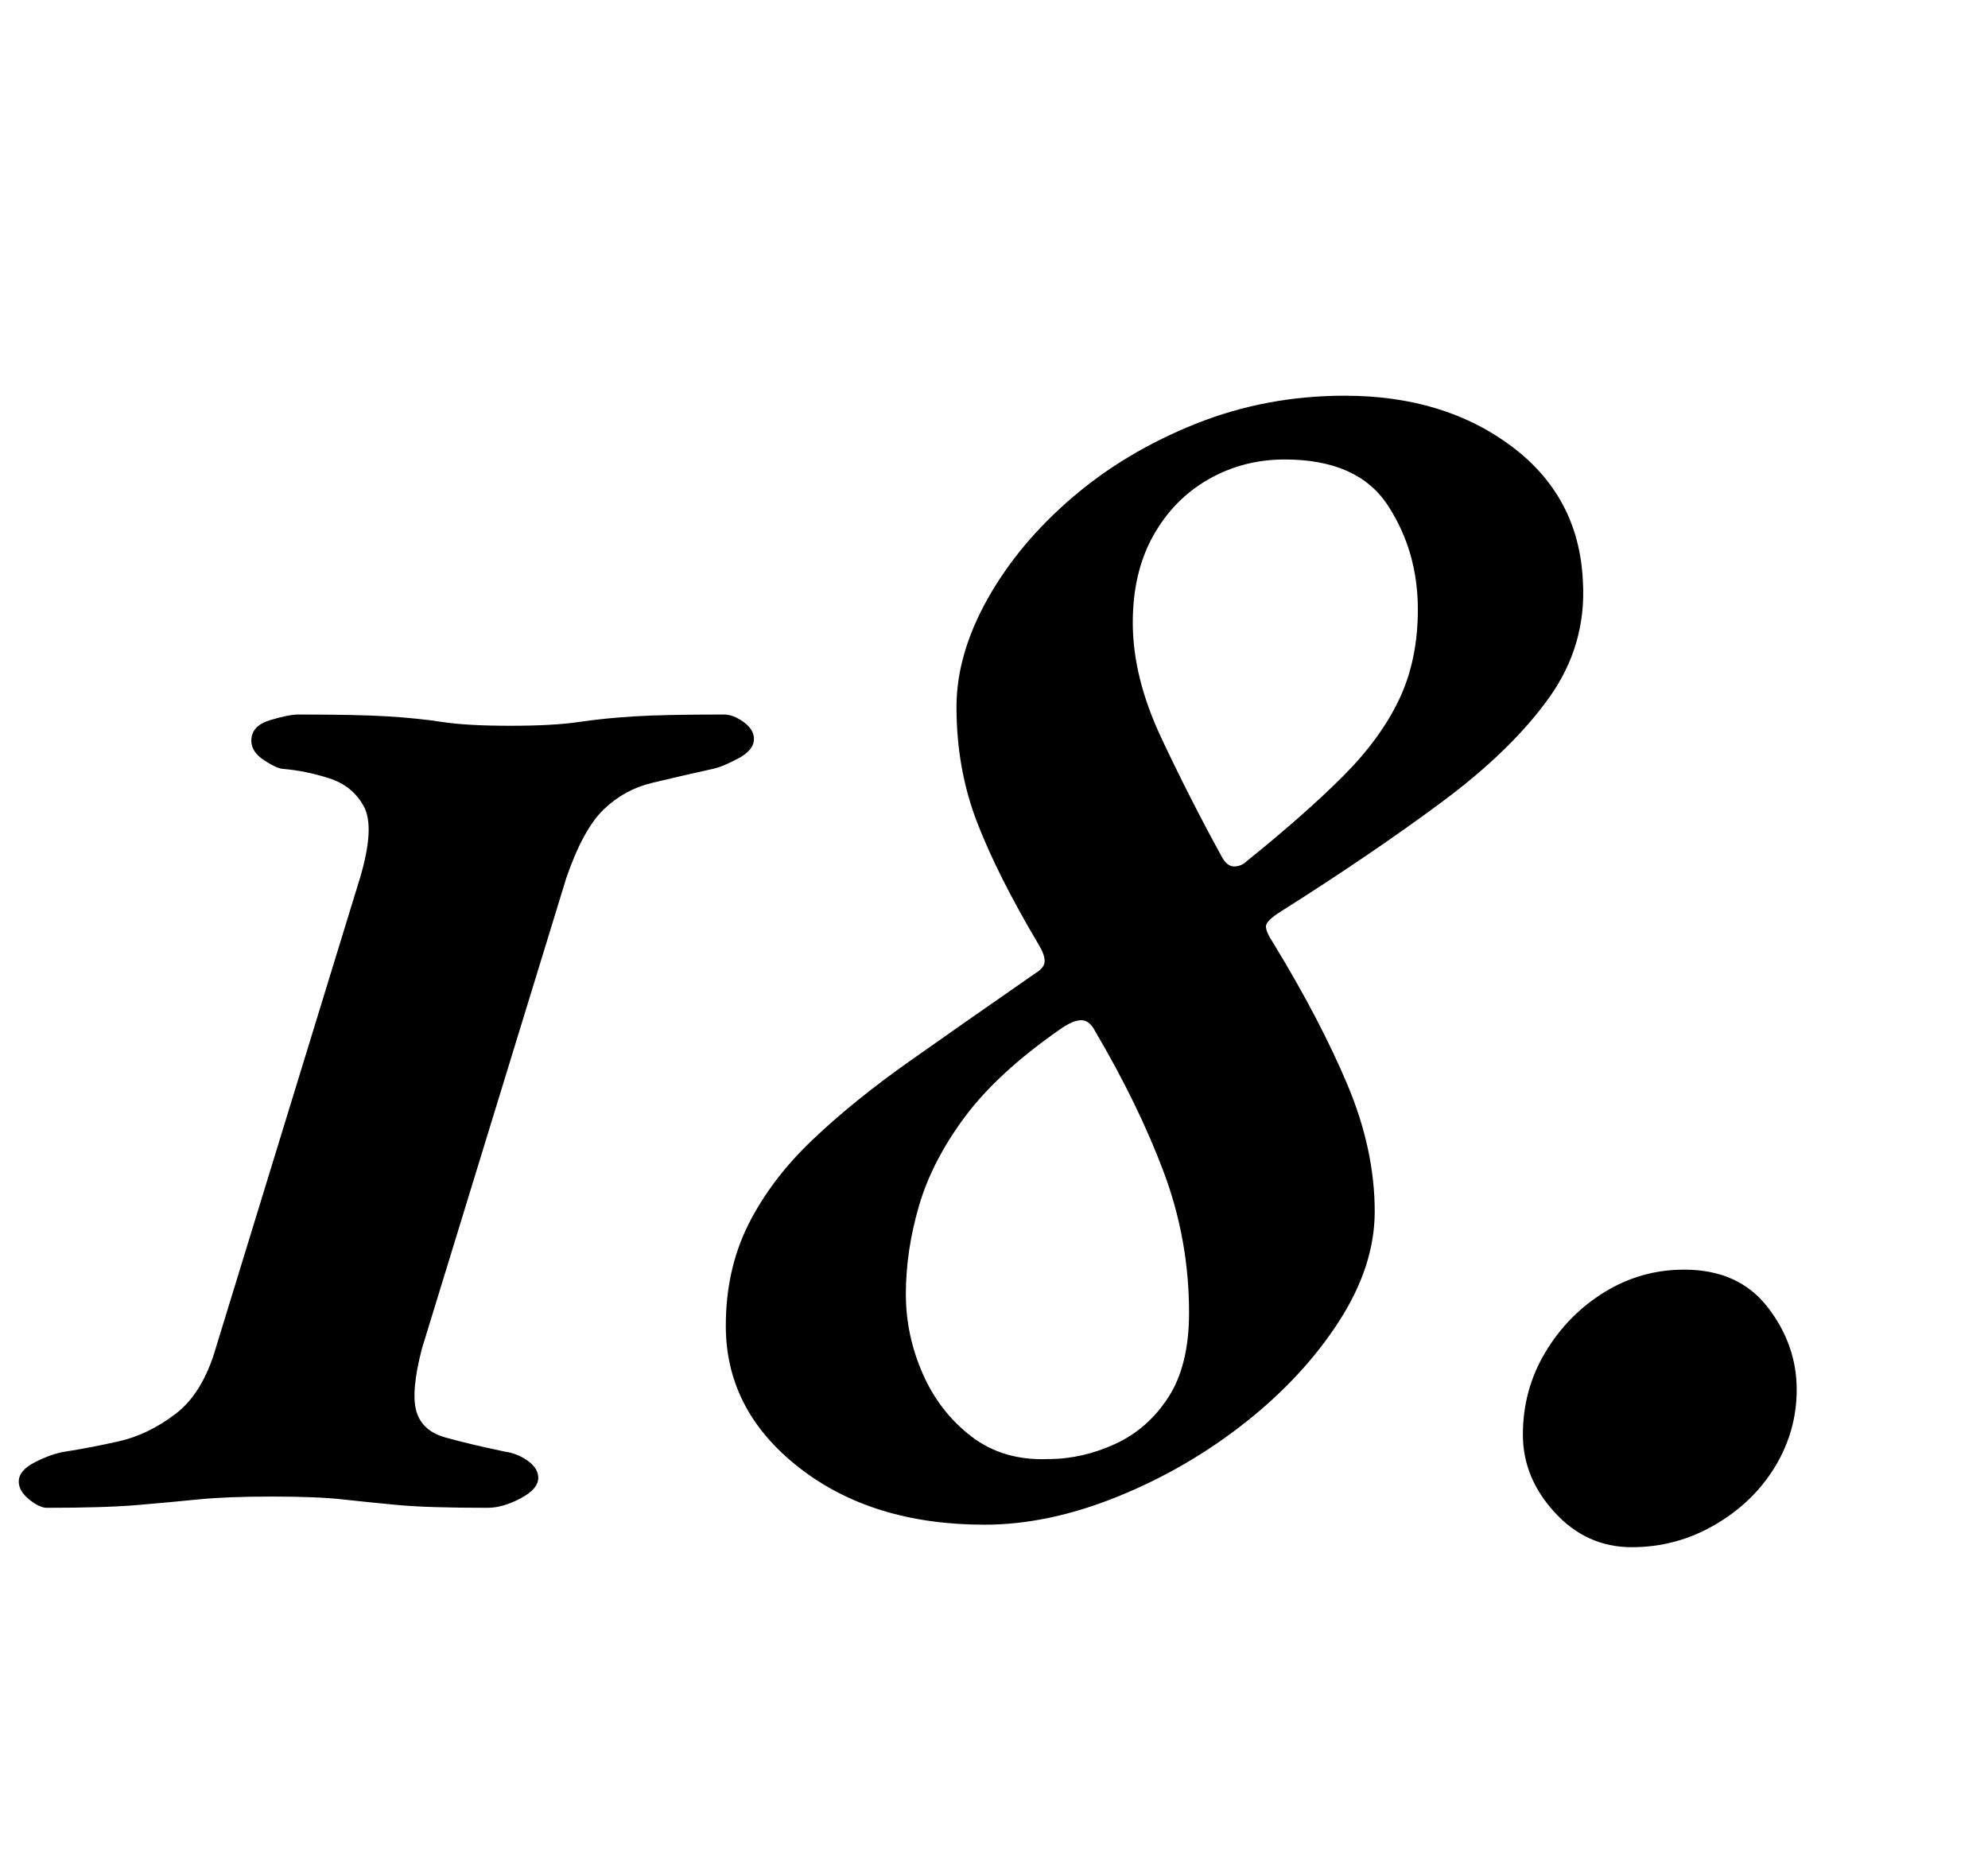 <?xml version="1.0" standalone="no"?>
<!DOCTYPE svg PUBLIC "-//W3C//DTD SVG 1.1//EN" "http://www.w3.org/Graphics/SVG/1.1/DTD/svg11.dtd" >
<svg xmlns="http://www.w3.org/2000/svg" xmlns:xlink="http://www.w3.org/1999/xlink" version="1.1" viewBox="-49 0 1060 1000">
  <g transform="matrix(1 0 0 -1 0 800)">
   <path fill="currentColor"
d="M-24 -4q-4 0 -9.5 4.5t-5.5 9.5q0 6 9 10.5t16 5.5q13 2 28.5 5.5t30 14.5t21.5 35l77 251q8 27 2 38t-18.5 15t-24.5 5q-3 0 -10 4.5t-7 10.5q0 8 10 11t15 3q32 0 48 -1t29 -3t36 -2t36.5 2t29.5 3t48 1q5 0 10.5 -4t5.5 -9q0 -6 -8.5 -10.5t-13.5 -5.5
q-18 -4 -32.5 -7.5t-25.5 -14t-20 -36.5l-77 -251q-6 -23 -3 -33.5t15.5 -14t31.5 -7.5q7 -1 12.5 -5t5.5 -9q0 -6 -9.5 -11t-17.5 -5q-32 0 -48 1.5t-29.5 3t-37.5 1.5t-39 -1.5t-32.5 -3t-48.5 -1.5zM476 -13q-60 0 -99 30.5t-39 75.5q0 30 12 54t34 45t52.5 42.5
t66.5 46.5q5 3 5 6.5t-3 8.5q-22 37 -33 65.5t-11 61.5q0 28 16.5 57.5t45 54t66 39.5t79.5 15q53 0 89 -27t38 -72q2 -34 -18 -62t-57 -55.5t-86 -58.5q-8 -5 -8 -8t4 -9q25 -41 39.5 -75.5t14.5 -67.5q0 -29 -19 -58.5t-50 -54t-68 -39.5t-71 -15zM510 22q18 0 35.5 8
t28.5 25t11 45q0 39 -13.5 75t-36.5 75q-3 6 -7.5 6t-11.5 -5q-33 -23 -50.5 -46.5t-24.5 -47.5t-7 -47q0 -22 9 -42.5t26 -33.5t41 -12zM616 341q31 25 51 45t30 41t10 48q0 31 -16 55.5t-55 24.5q-22 0 -40.5 -10.5t-29.5 -30t-11 -46.5q0 -29 15 -61t32 -63q3 -6 7 -6
t7 3zM821 -25q-24 0 -41 18.5t-17 41.5q0 24 12 44t31.5 32t42.5 12q29 0 44.5 -20t15.5 -44q0 -22 -11.5 -41t-32 -31t-44.5 -12z" />
  </g>

</svg>
